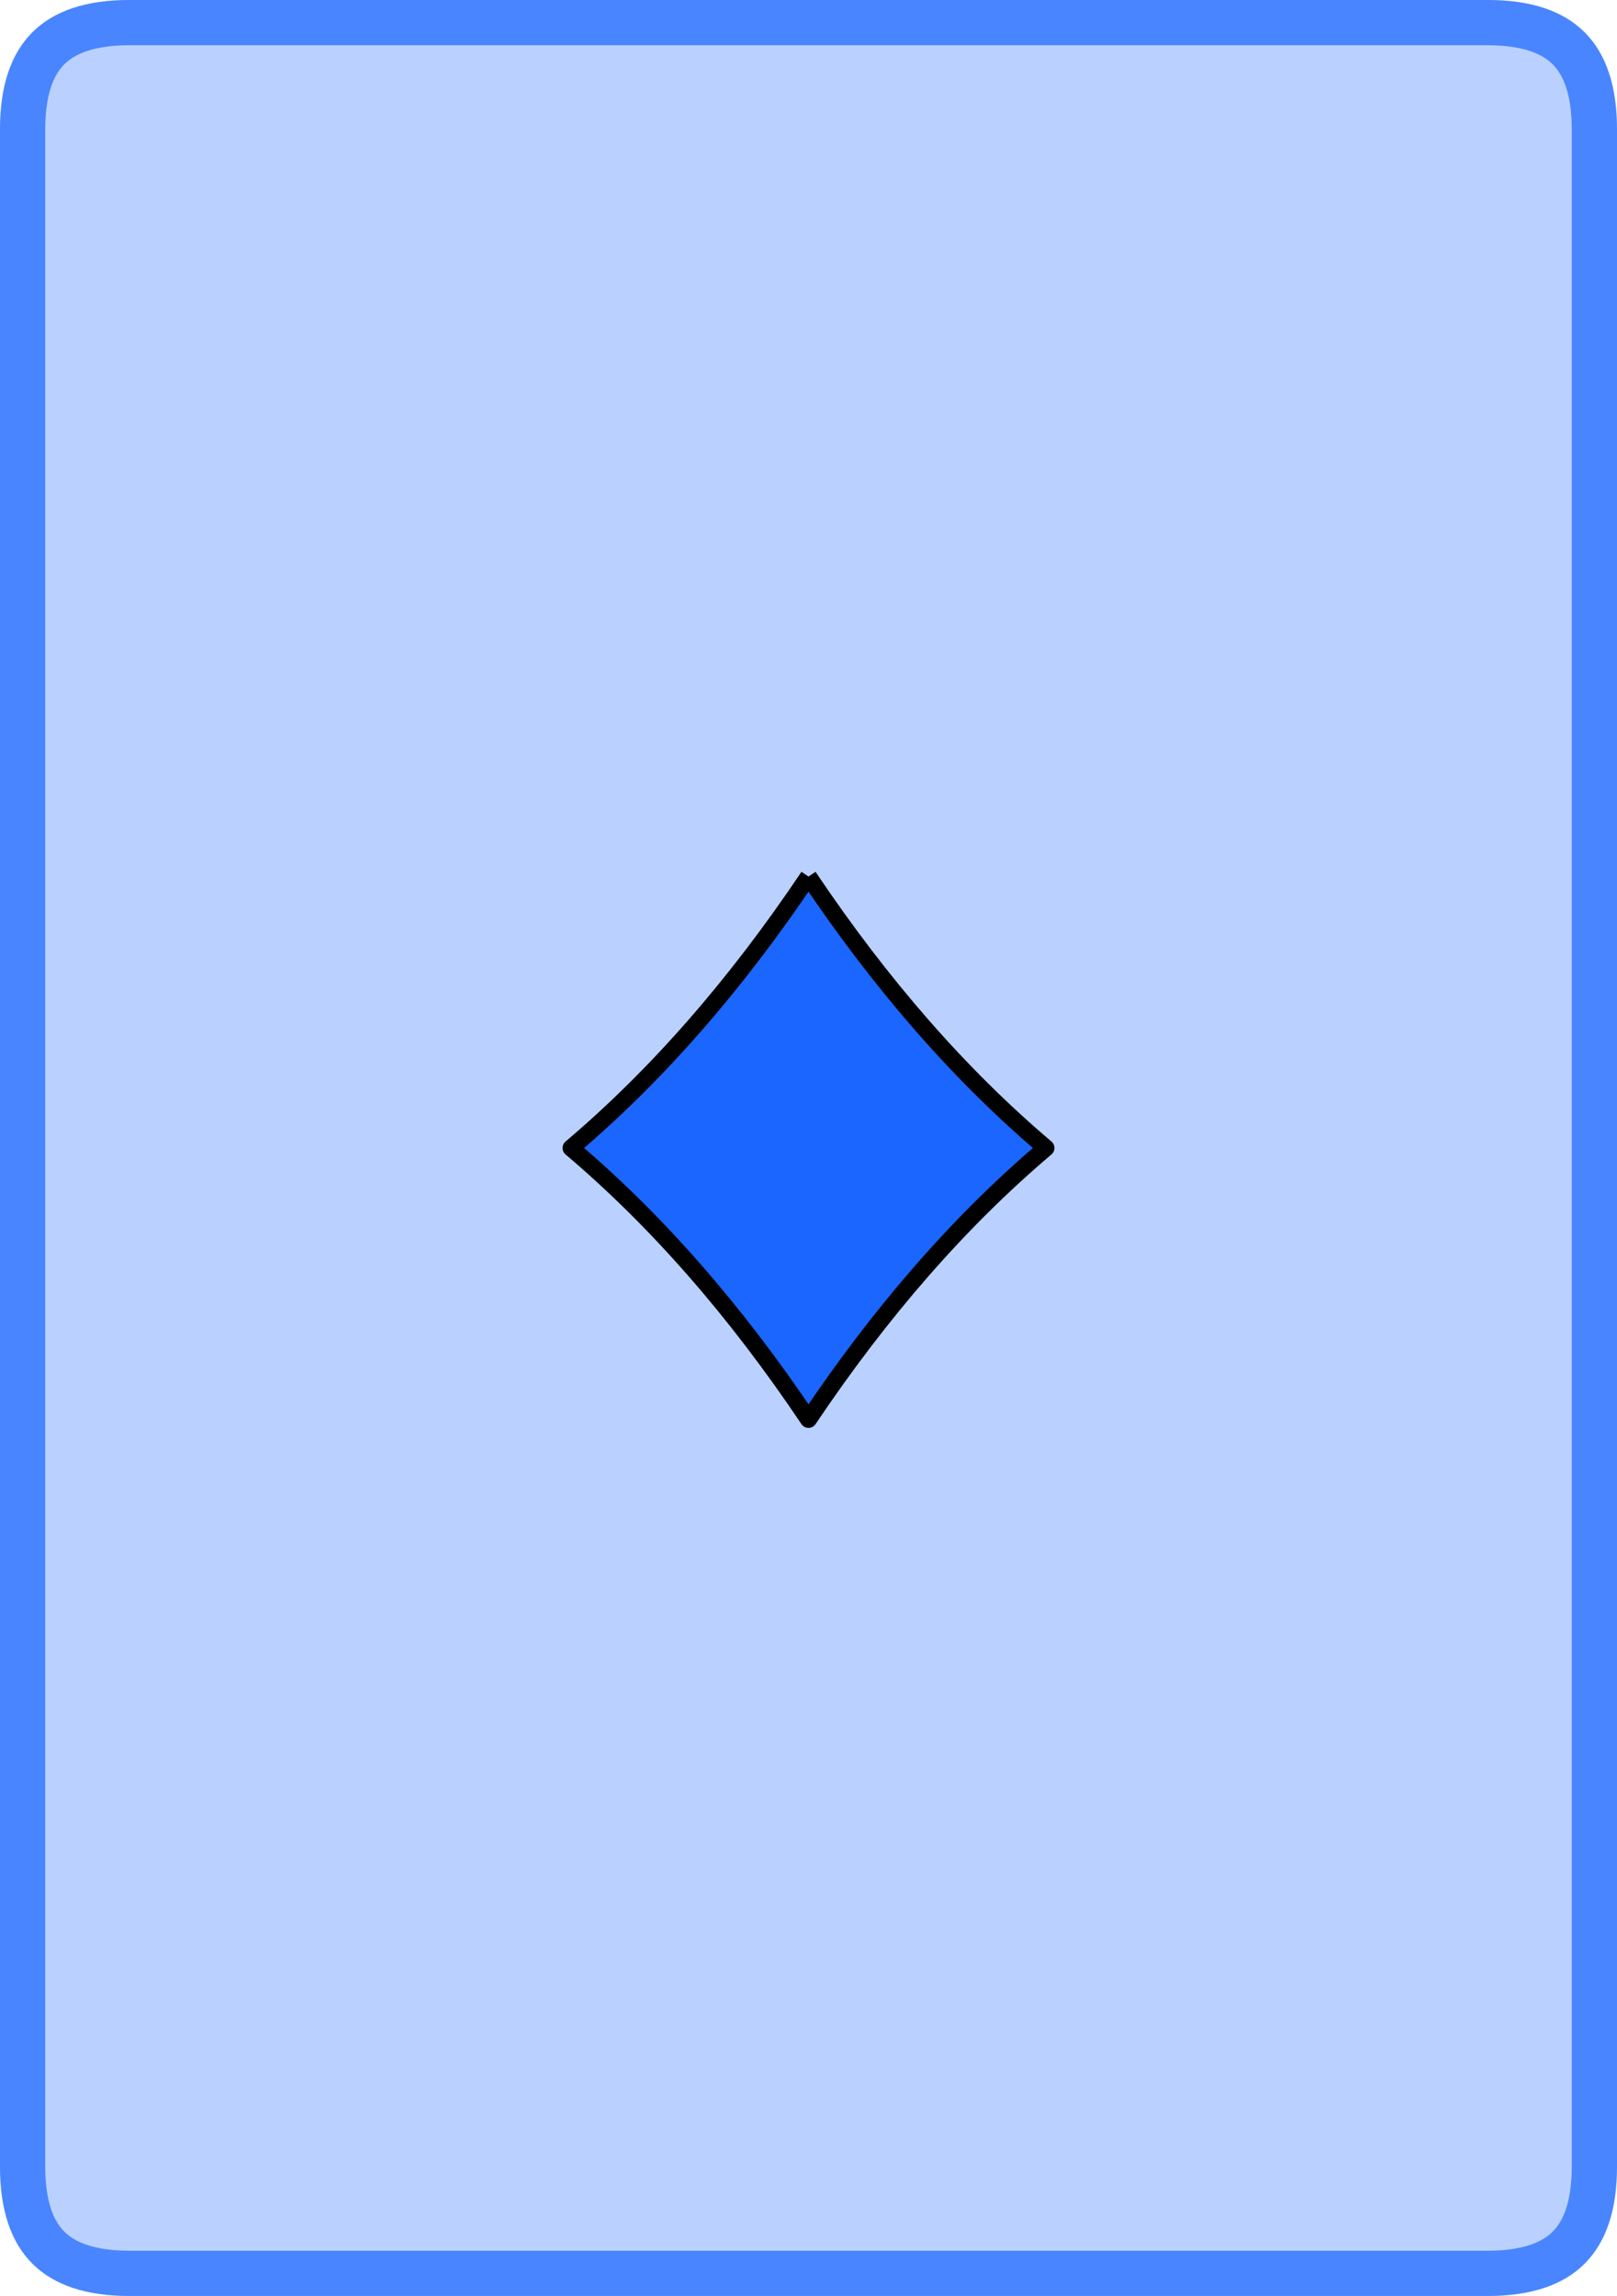 <svg version="1.1" xmlns="http://www.w3.org/2000/svg" xmlns:xlink="http://www.w3.org/1999/xlink" width="286" height="406"><defs><clipPath id="pvXmaOgdQcTR"><path fill="white" stroke="none" paint-order="stroke fill markers" d=" M 0 22.88 L 0 383.12 Q 0 406 22.88 406 L 263.12 406 Q 286 406 286 383.12 L 286 22.88 Q 286 0 263.12 0 L 22.88 0 Q 0 0 0 22.88 Z"/></clipPath></defs><g clip-path="url(#pvXmaOgdQcTR)"><g><path fill="#1a66ff" stroke="#1a66ff" paint-order="fill stroke markers" d=" M 0 22.88 L 0 383.12 Q 0 406 22.88 406 L 263.12 406 Q 286 406 286 383.12 L 286 22.88 Q 286 0 263.12 0 L 22.88 0 Q 0 0 0 22.88 Z" fill-opacity="0.3" stroke-miterlimit="10" stroke-width="16" stroke-opacity="0.7" stroke-dasharray=""/><g transform="translate(143,203) scale(0.6,0.6) translate(-75,-100)"><path fill="#1a66ff" stroke="black" paint-order="fill stroke markers" d=" M 75 20 Q 107.2 68 145 100 Q 107.2 132 75 180 Q 42.8 132 5 100 Q 42.8 68 75 20" stroke-linejoin="round" stroke-miterlimit="10" stroke-width="5" stroke-dasharray=""/></g></g></g></svg>
